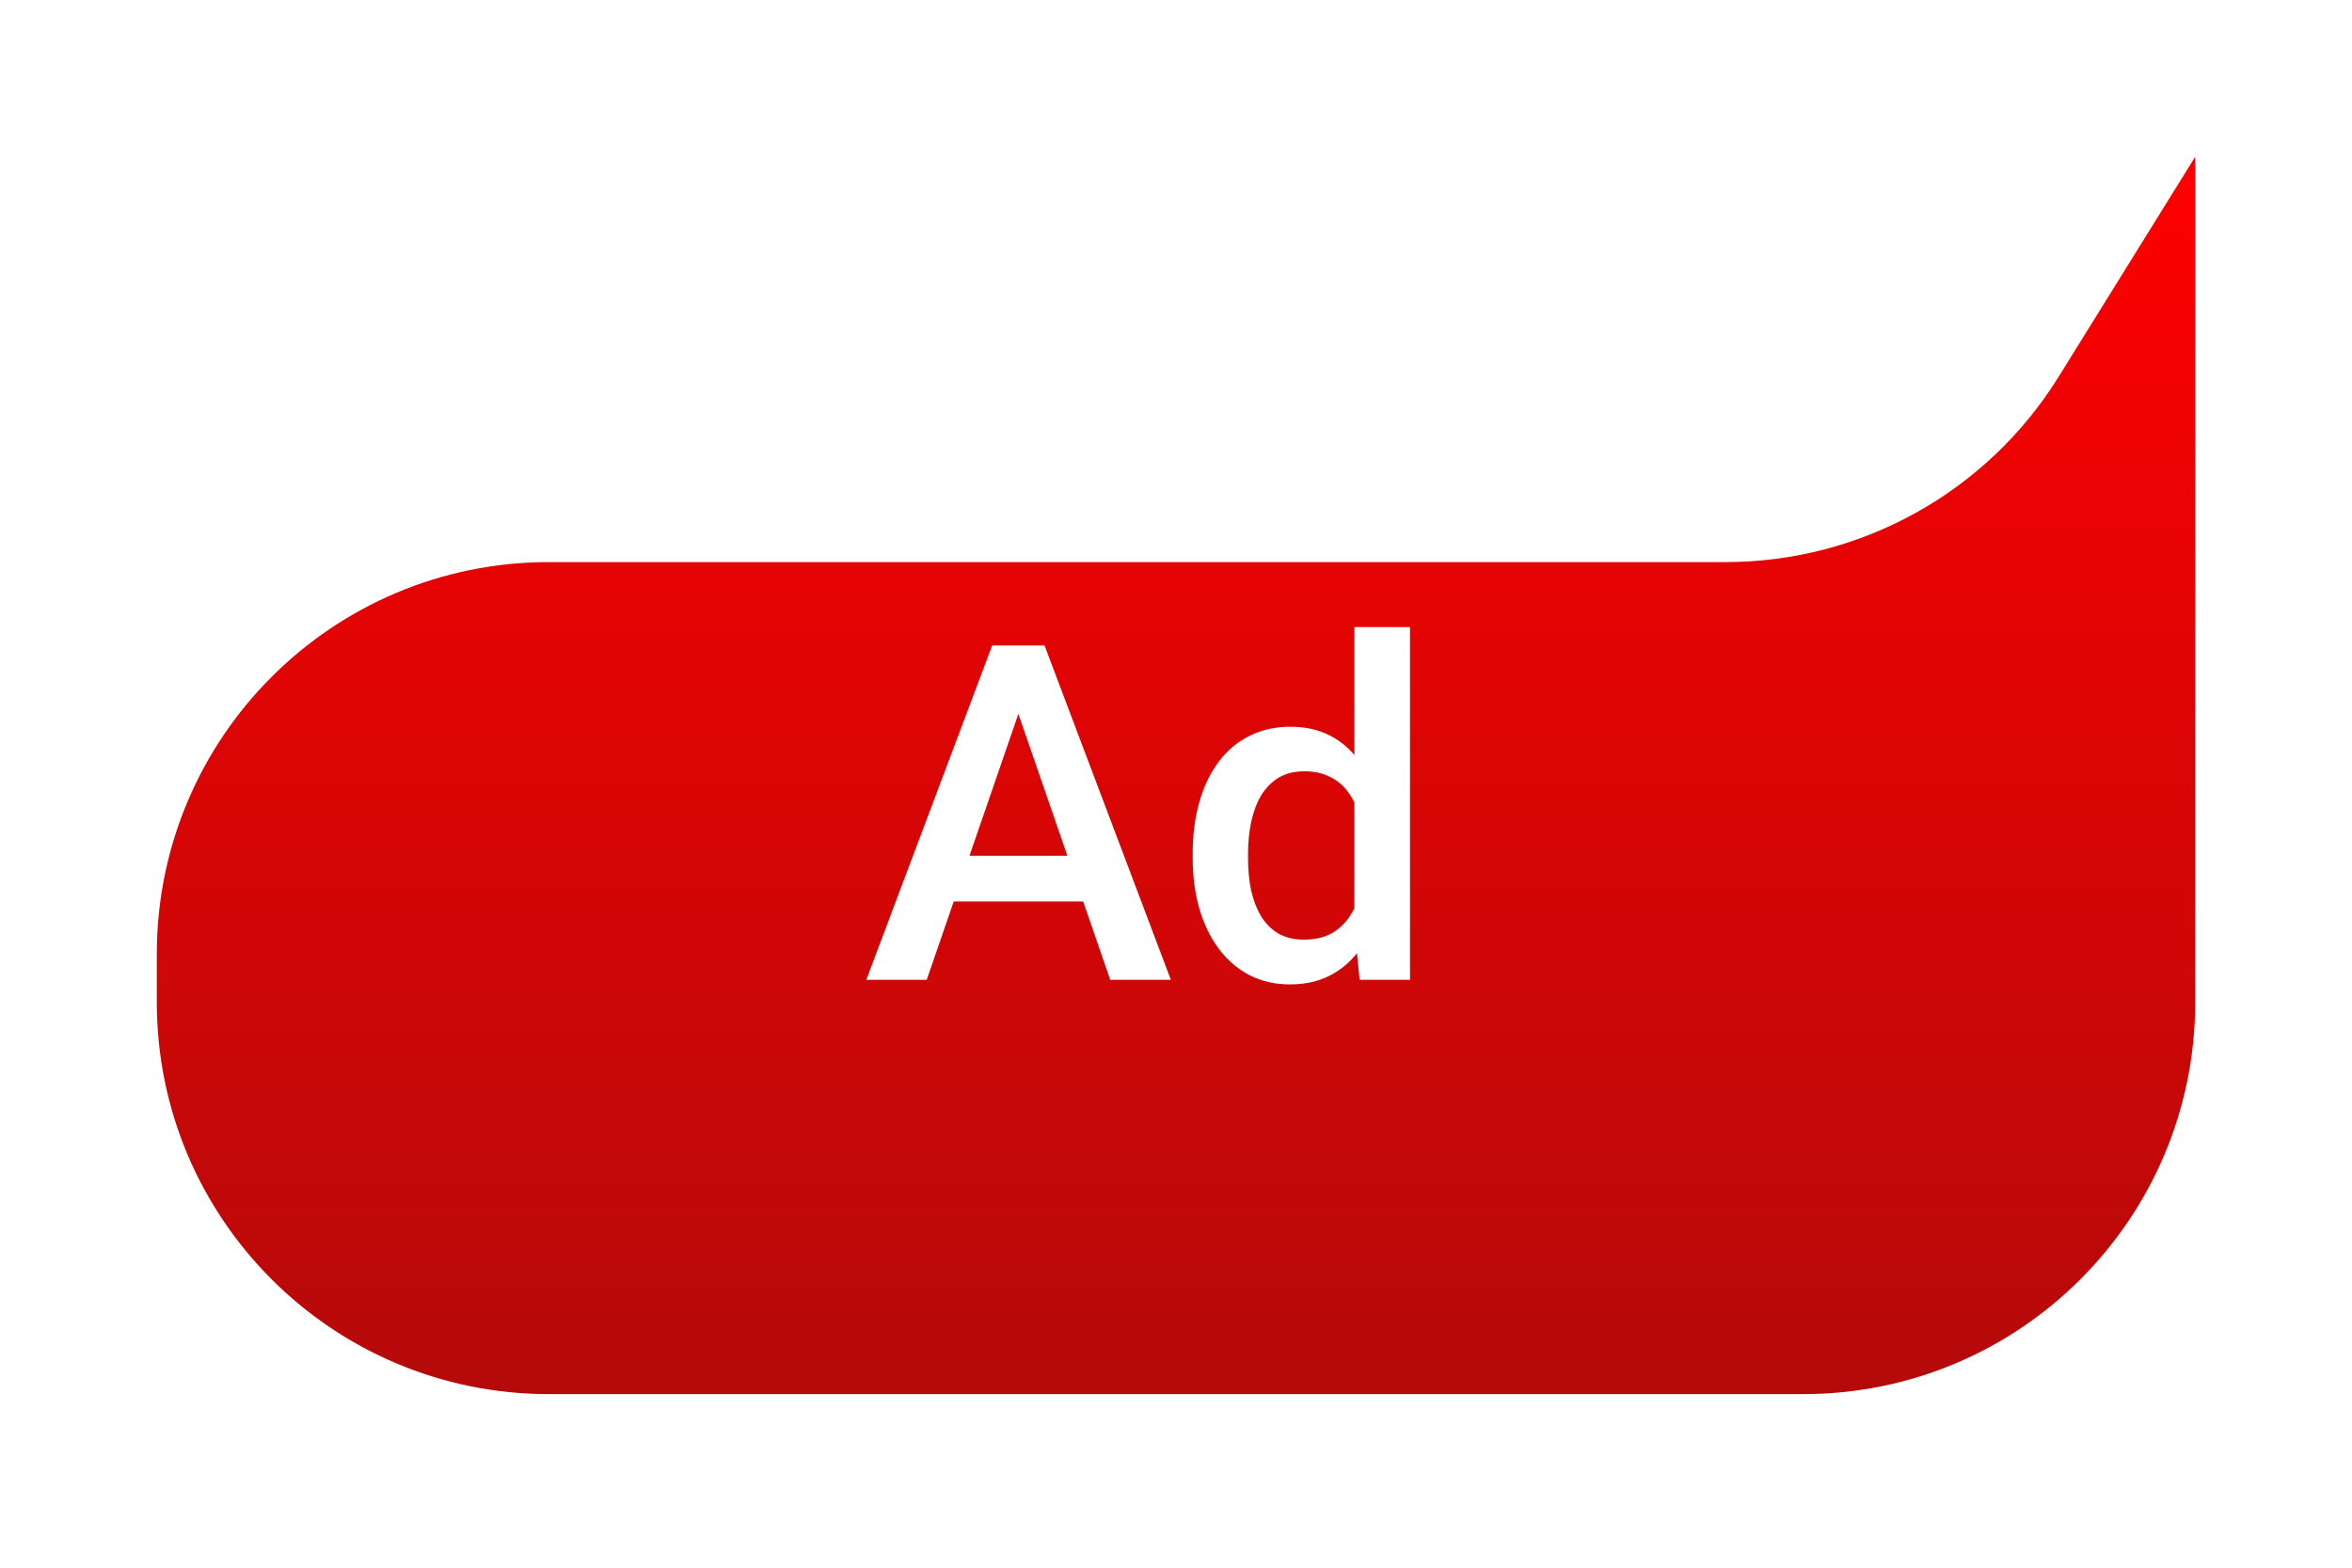 <svg width="60" height="40" viewBox="0 0 60 40" fill="none" xmlns="http://www.w3.org/2000/svg">
<g filter="url(#filter0_d_1006_2018)">
<path d="M56 0V21.571C56 27.094 51.523 31.571 46 31.571H14C8.477 31.571 4 27.094 4 21.571V20.342C4 14.819 8.477 10.342 14 10.342H44.018C47.477 10.342 50.69 8.555 52.514 5.616L56 0Z" fill="url(#paint0_linear_1006_2018)"/>
</g>
<path d="M26.189 17.605L23.641 25H22.1L25.311 16.469H26.295L26.189 17.605ZM28.322 25L25.768 17.605L25.656 16.469H26.646L29.869 25H28.322ZM28.199 21.836V23.002H23.559V21.836H28.199ZM34.551 23.688V16H35.969V25H34.685L34.551 23.688ZM30.426 21.9V21.777C30.426 21.297 30.482 20.859 30.596 20.465C30.709 20.066 30.873 19.725 31.088 19.439C31.303 19.15 31.564 18.93 31.873 18.777C32.182 18.621 32.529 18.543 32.916 18.543C33.299 18.543 33.635 18.617 33.924 18.766C34.213 18.914 34.459 19.127 34.662 19.404C34.865 19.678 35.027 20.006 35.148 20.389C35.27 20.768 35.355 21.189 35.406 21.654V22.047C35.355 22.5 35.27 22.914 35.148 23.289C35.027 23.664 34.865 23.988 34.662 24.262C34.459 24.535 34.211 24.746 33.918 24.895C33.629 25.043 33.291 25.117 32.904 25.117C32.522 25.117 32.176 25.037 31.867 24.877C31.562 24.717 31.303 24.492 31.088 24.203C30.873 23.914 30.709 23.574 30.596 23.184C30.482 22.789 30.426 22.361 30.426 21.9ZM31.838 21.777V21.9C31.838 22.189 31.863 22.459 31.914 22.709C31.969 22.959 32.053 23.18 32.166 23.371C32.279 23.559 32.426 23.707 32.605 23.816C32.789 23.922 33.008 23.975 33.262 23.975C33.582 23.975 33.846 23.904 34.053 23.764C34.26 23.623 34.422 23.434 34.539 23.195C34.66 22.953 34.742 22.684 34.785 22.387V21.326C34.762 21.096 34.713 20.881 34.639 20.682C34.568 20.482 34.473 20.309 34.352 20.16C34.23 20.008 34.08 19.891 33.9 19.809C33.725 19.723 33.516 19.68 33.273 19.68C33.016 19.68 32.797 19.734 32.617 19.844C32.438 19.953 32.289 20.104 32.172 20.295C32.059 20.486 31.975 20.709 31.92 20.963C31.865 21.217 31.838 21.488 31.838 21.777Z" fill="white"/>
<defs>
<filter id="filter0_d_1006_2018" x="0" y="0" width="60" height="39.571" filterUnits="userSpaceOnUse" color-interpolation-filters="sRGB">
<feFlood flood-opacity="0" result="BackgroundImageFix"/>
<feColorMatrix in="SourceAlpha" type="matrix" values="0 0 0 0 0 0 0 0 0 0 0 0 0 0 0 0 0 0 127 0" result="hardAlpha"/>
<feOffset dy="4"/>
<feGaussianBlur stdDeviation="2"/>
<feComposite in2="hardAlpha" operator="out"/>
<feColorMatrix type="matrix" values="0 0 0 0 0 0 0 0 0 0 0 0 0 0 0 0 0 0 0.25 0"/>
<feBlend mode="normal" in2="BackgroundImageFix" result="effect1_dropShadow_1006_2018"/>
<feBlend mode="normal" in="SourceGraphic" in2="effect1_dropShadow_1006_2018" result="shape"/>
</filter>
<linearGradient id="paint0_linear_1006_2018" x1="30" y1="0" x2="30" y2="31.571" gradientUnits="userSpaceOnUse">
<stop stop-color="#FF0000"/>
<stop offset="1" stop-color="#B50A0A"/>
</linearGradient>
</defs>
</svg>
